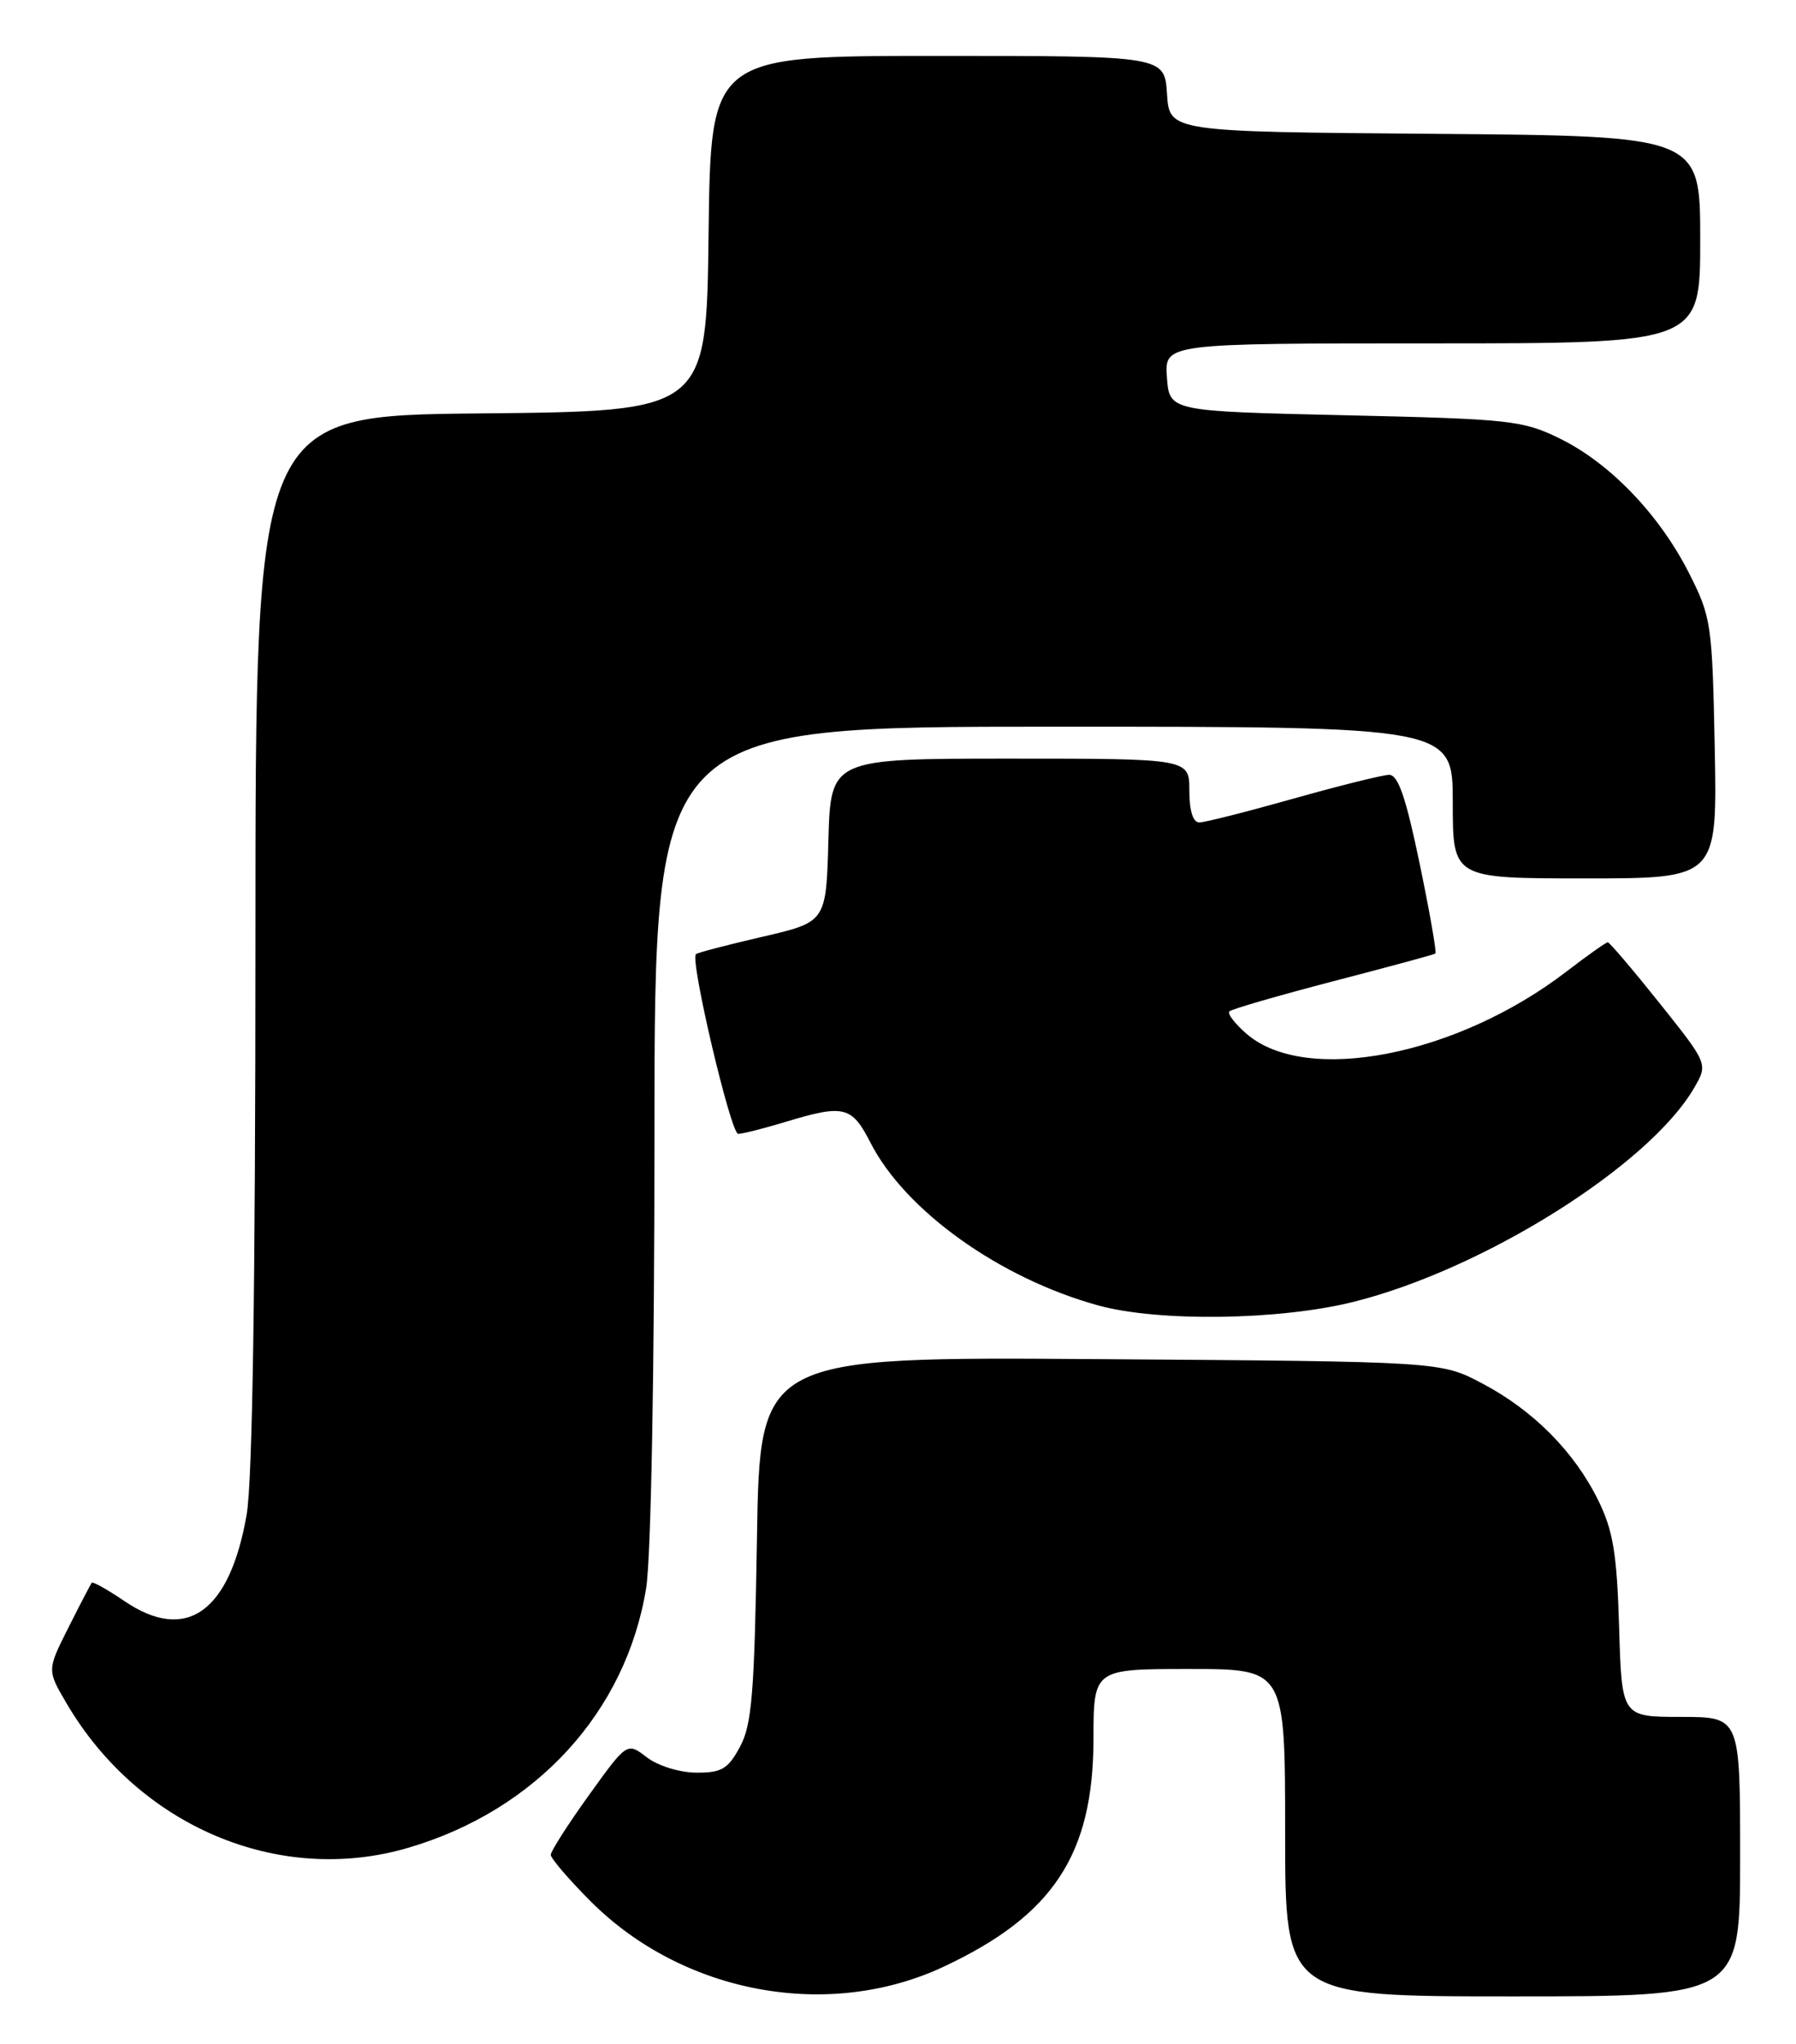 <?xml version="1.0" encoding="UTF-8" standalone="no"?>
<!DOCTYPE svg PUBLIC "-//W3C//DTD SVG 1.1//EN" "http://www.w3.org/Graphics/SVG/1.1/DTD/svg11.dtd" >
<svg xmlns="http://www.w3.org/2000/svg" xmlns:xlink="http://www.w3.org/1999/xlink" version="1.1" viewBox="0 0 225 256">
 <g >
 <path fill="currentColor"
d=" M 118.20 246.29 C 131.96 239.85 136.97 232.23 136.99 217.75 C 137.00 209.00 137.00 209.00 149.00 209.00 C 161.00 209.00 161.00 209.00 161.00 229.50 C 161.00 250.00 161.00 250.00 189.50 250.00 C 218.00 250.00 218.00 250.00 218.00 232.50 C 218.00 215.00 218.00 215.00 210.59 215.00 C 203.17 215.00 203.17 215.00 202.84 203.75 C 202.56 194.51 202.09 191.67 200.22 187.87 C 197.22 181.78 192.08 176.61 185.69 173.24 C 180.50 170.50 180.50 170.50 137.85 170.20 C 95.19 169.90 95.19 169.90 94.83 192.70 C 94.51 212.07 94.20 215.99 92.70 218.75 C 91.20 221.53 90.41 222.00 87.22 221.98 C 85.13 221.97 82.42 221.12 81.03 220.06 C 78.56 218.16 78.56 218.16 73.78 224.80 C 71.15 228.46 69.00 231.82 69.00 232.27 C 69.00 232.72 71.26 235.35 74.01 238.11 C 85.58 249.67 103.77 253.04 118.20 246.29 Z  M 51.07 231.41 C 67.12 226.73 78.43 214.41 80.95 198.86 C 81.56 195.09 81.99 171.79 81.99 141.75 C 82.00 91.00 82.00 91.00 132.00 91.00 C 182.00 91.00 182.00 91.00 182.00 100.50 C 182.00 110.00 182.00 110.00 198.57 110.00 C 215.13 110.00 215.13 110.00 214.82 93.75 C 214.51 78.10 214.39 77.29 211.60 71.77 C 207.88 64.44 201.72 58.02 195.44 54.93 C 190.78 52.64 189.25 52.47 168.50 52.00 C 146.50 51.50 146.50 51.50 146.19 47.25 C 145.89 43.00 145.89 43.00 179.44 43.00 C 213.00 43.00 213.00 43.00 213.00 30.01 C 213.00 17.03 213.00 17.03 179.75 16.76 C 146.50 16.50 146.50 16.50 146.20 11.75 C 145.89 7.00 145.89 7.00 117.46 7.00 C 89.04 7.00 89.04 7.00 88.77 29.25 C 88.50 51.50 88.50 51.50 60.25 51.77 C 32.00 52.03 32.00 52.03 32.00 117.68 C 32.00 161.07 31.63 185.49 30.90 189.67 C 28.77 201.91 23.33 205.75 15.59 200.50 C 13.49 199.07 11.65 198.04 11.50 198.20 C 11.36 198.37 10.04 200.89 8.57 203.82 C 5.89 209.14 5.89 209.14 8.35 213.32 C 17.37 228.69 34.92 236.13 51.07 231.41 Z  M 169.59 163.02 C 185.89 158.95 206.62 145.92 212.24 136.23 C 213.98 133.23 213.98 133.23 207.90 125.61 C 204.56 121.43 201.64 118.00 201.42 118.00 C 201.20 118.00 198.88 119.64 196.26 121.65 C 182.53 132.20 163.63 135.89 156.19 129.48 C 154.71 128.21 153.73 126.93 154.02 126.65 C 154.31 126.36 160.16 124.67 167.02 122.88 C 173.88 121.10 179.65 119.54 179.82 119.41 C 180.00 119.29 179.11 114.19 177.84 108.09 C 176.12 99.82 175.15 97.01 174.02 97.03 C 173.18 97.05 167.78 98.39 162.00 100.02 C 156.22 101.65 150.94 102.99 150.25 102.99 C 149.46 103.00 149.00 101.54 149.00 99.00 C 149.00 95.00 149.00 95.00 126.53 95.00 C 104.07 95.00 104.07 95.00 103.78 105.23 C 103.50 115.46 103.50 115.46 95.50 117.31 C 91.11 118.33 87.36 119.30 87.18 119.49 C 86.43 120.24 91.55 142.00 92.48 141.99 C 93.04 141.98 95.71 141.31 98.41 140.49 C 105.72 138.27 106.71 138.51 109.04 143.07 C 113.39 151.61 125.26 160.09 137.61 163.48 C 145.17 165.55 160.33 165.34 169.59 163.02 Z "/>
</g>
</svg>